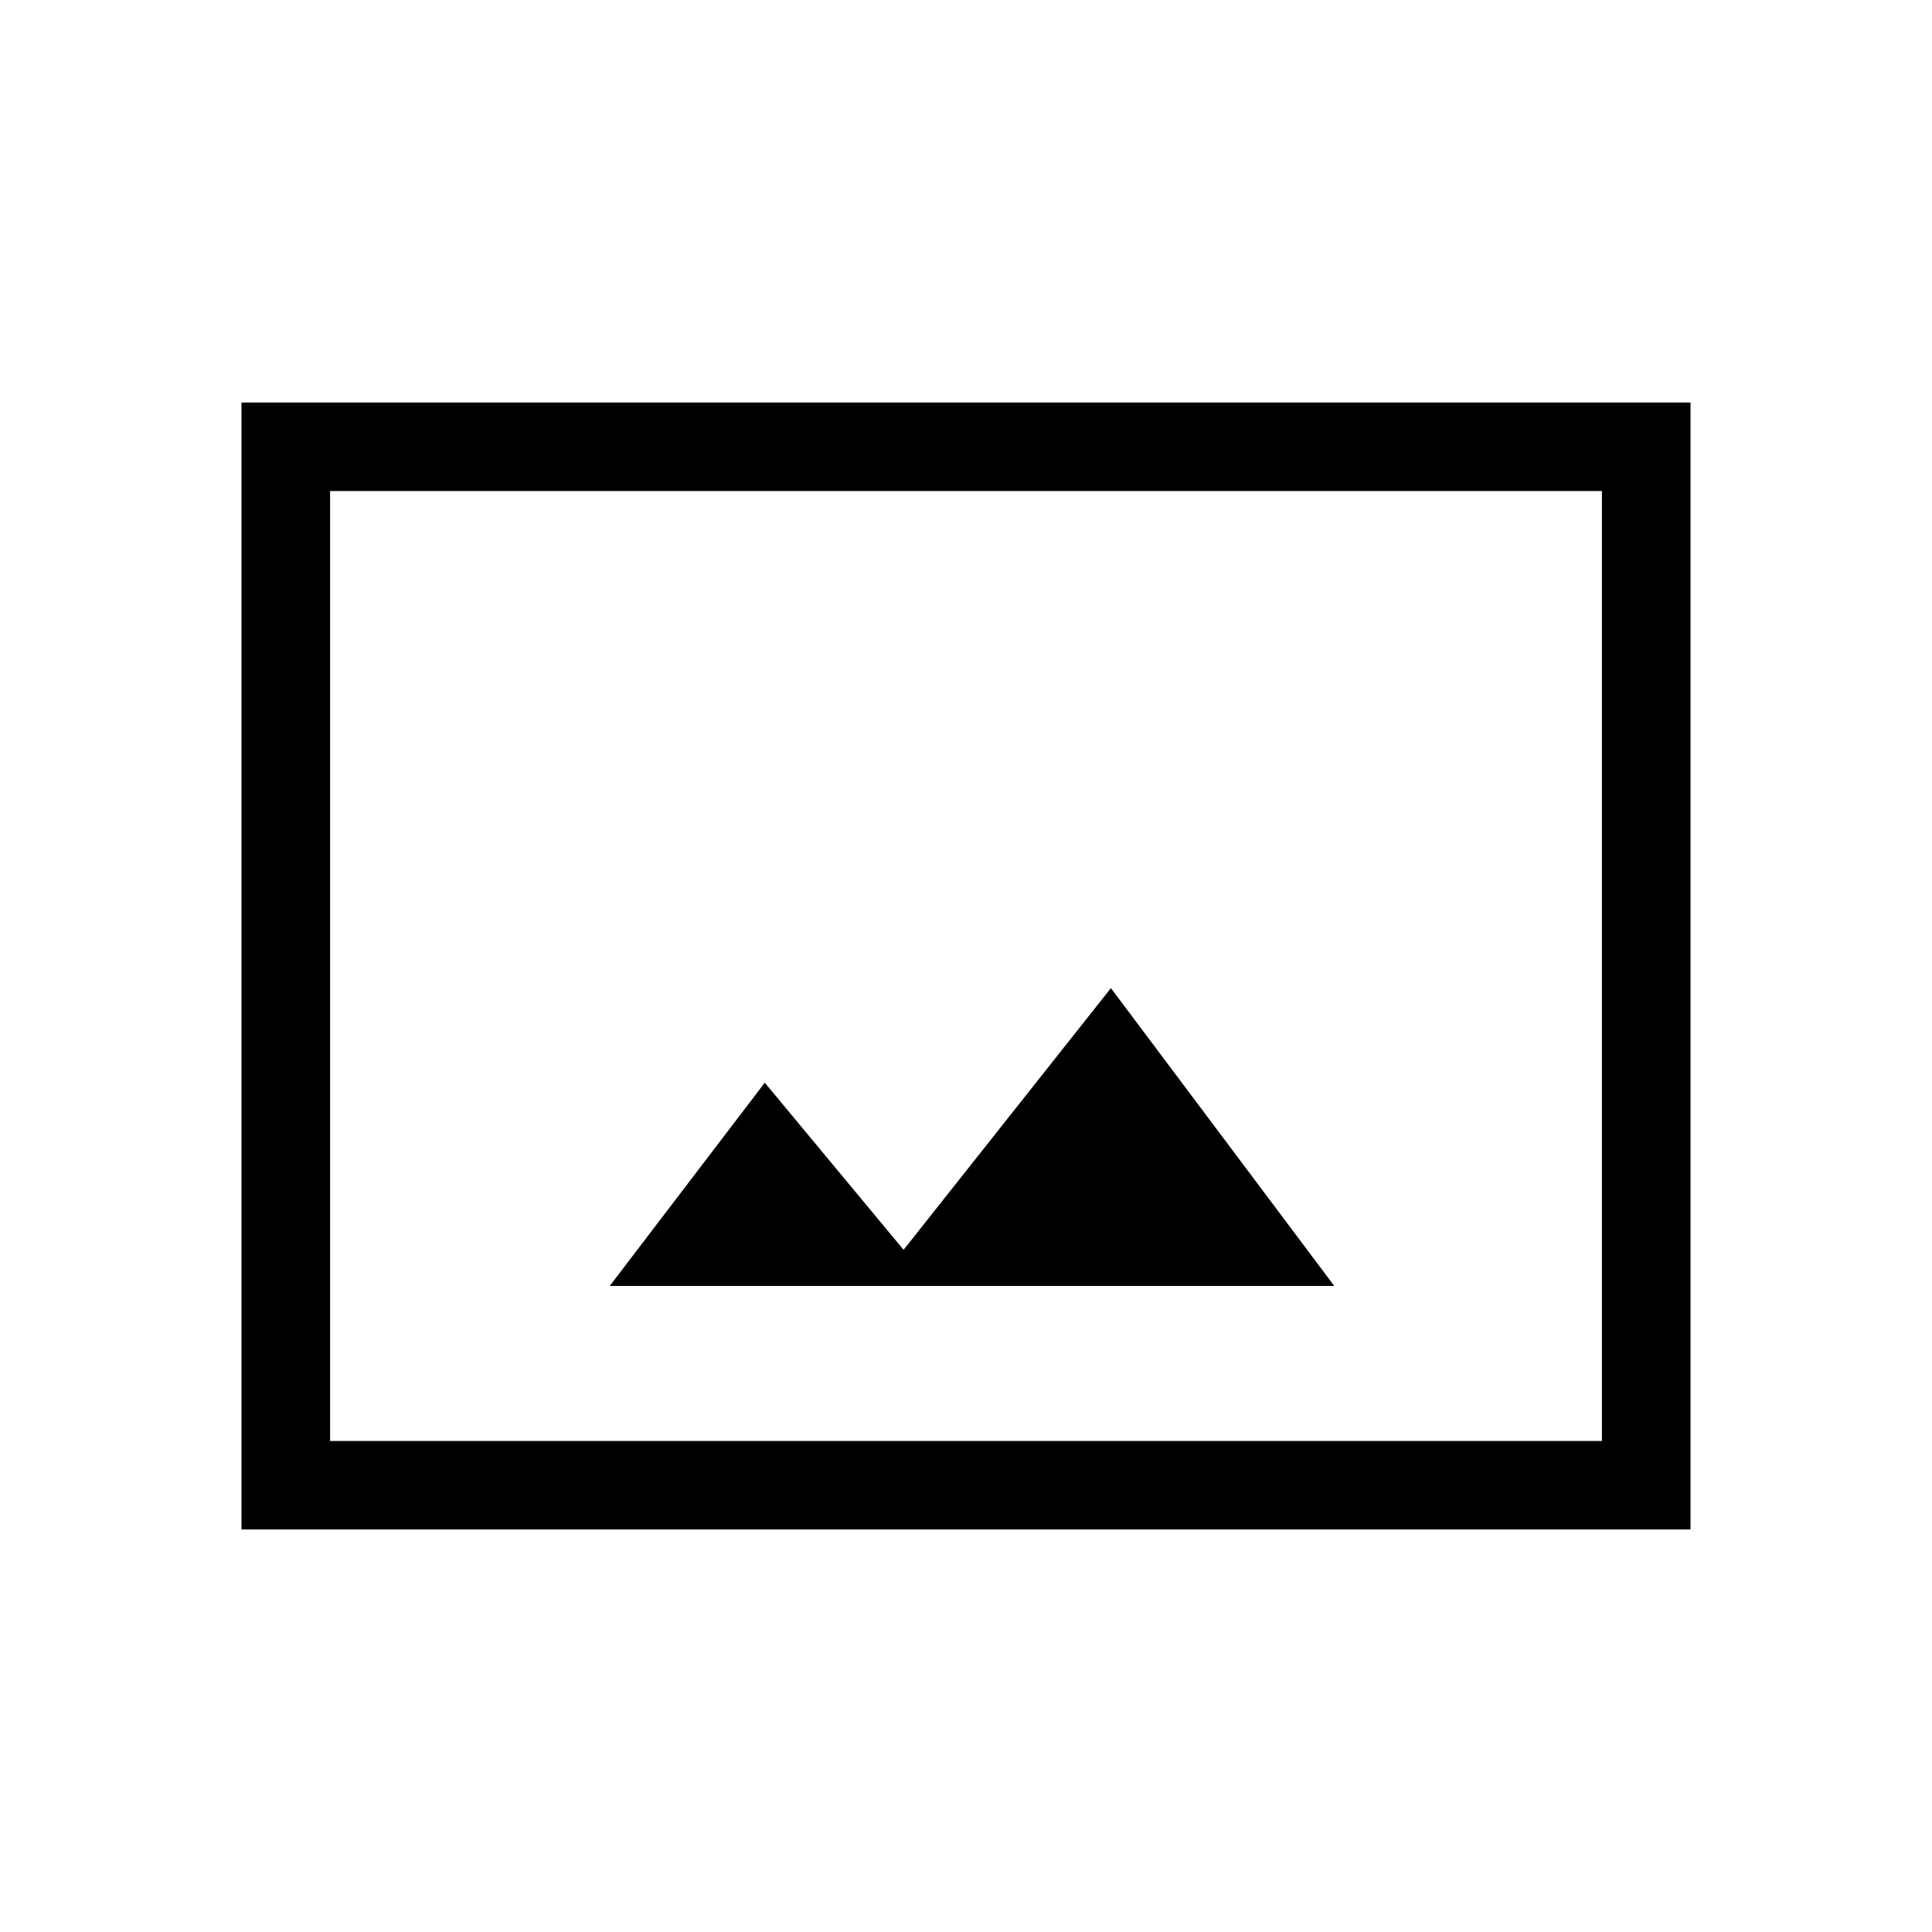 <svg xmlns="http://www.w3.org/2000/svg" height="20" width="20"><path d="M6.312 13.312h7.5L11.5 10.229l-2.146 2.709-1.437-1.73ZM2.5 15.833V4.167h15v11.666Zm.917-.916h13.166V5.083H3.417Zm0 0V5.083v9.834Z"/></svg>